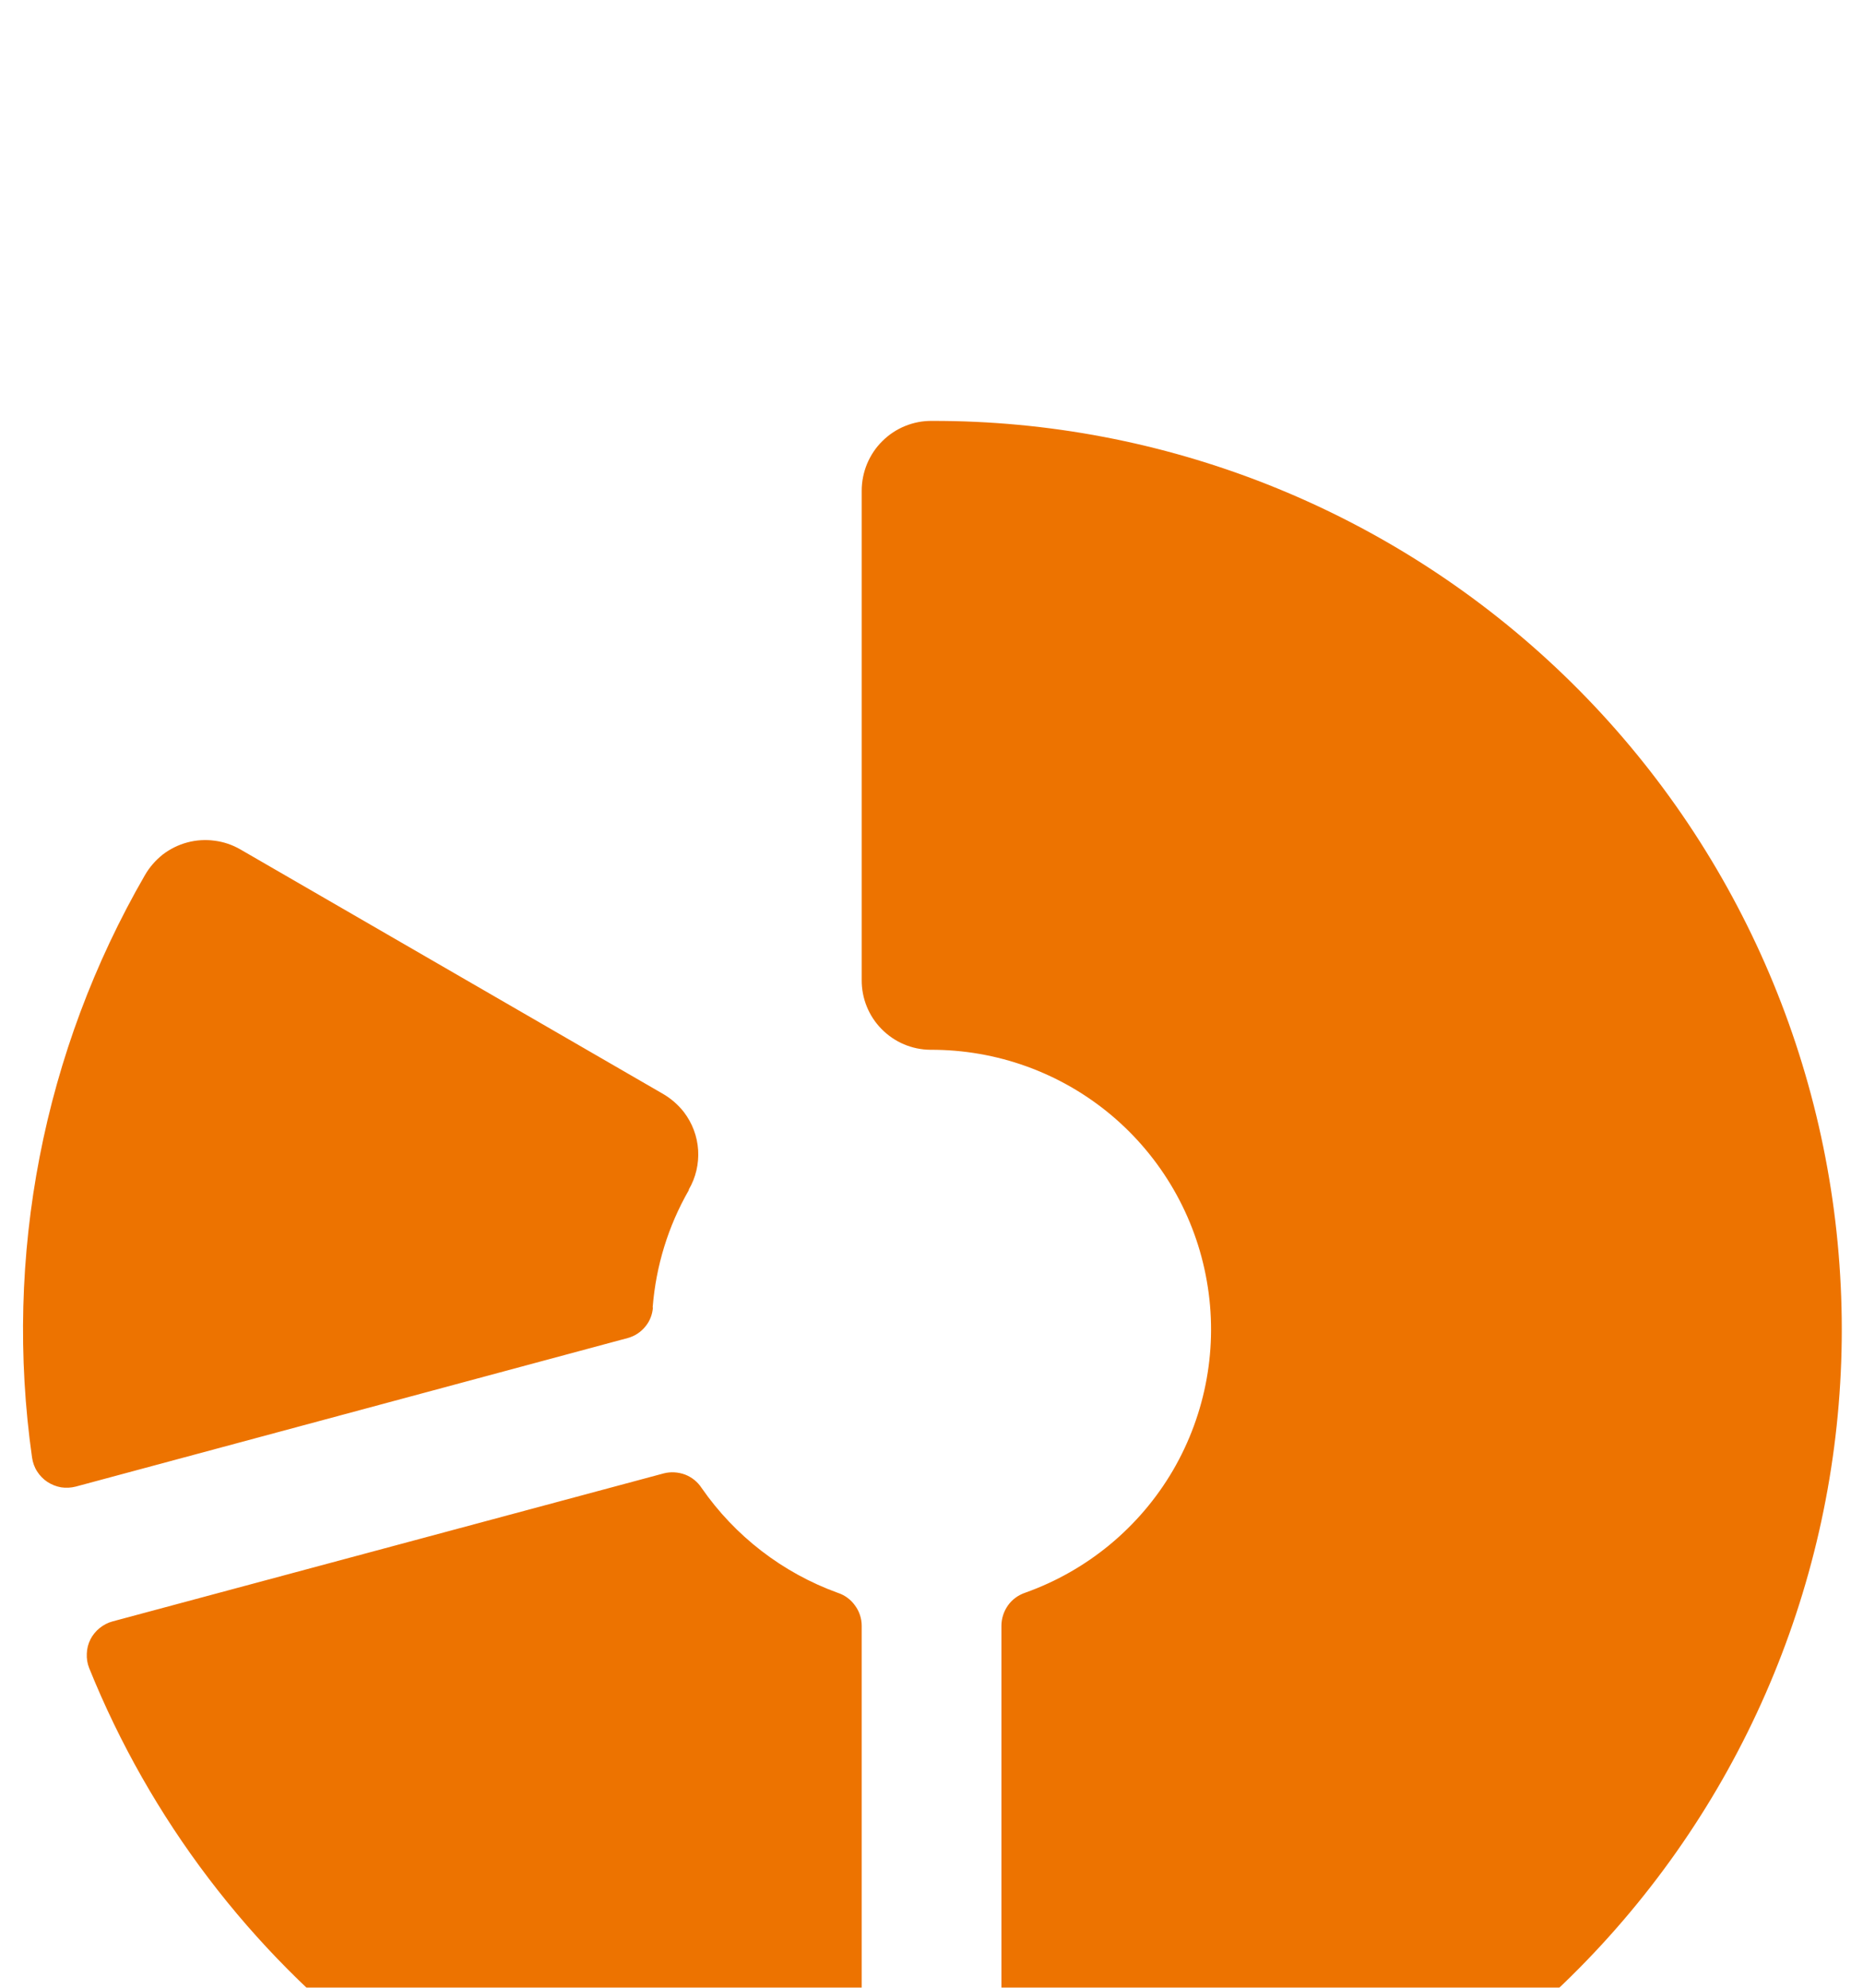 <svg viewBox="0 0 15 16" fill="none" xmlns="http://www.w3.org/2000/svg">
<g filter="url(#filter0_i_482_2429)">
<path d="M6.938 10.386V14.981C6.938 15.021 6.93 15.06 6.914 15.096C6.898 15.133 6.874 15.165 6.844 15.192C6.815 15.219 6.78 15.239 6.742 15.251C6.704 15.263 6.664 15.267 6.624 15.262C5.325 15.102 4.091 14.597 3.053 13.8C2.014 13.002 1.208 11.941 0.718 10.727C0.703 10.69 0.697 10.65 0.699 10.611C0.7 10.571 0.71 10.532 0.728 10.496C0.746 10.461 0.771 10.43 0.802 10.405C0.833 10.38 0.869 10.361 0.907 10.351L5.343 9.16C5.4 9.145 5.46 9.149 5.515 9.169C5.57 9.19 5.617 9.228 5.649 9.277C5.918 9.665 6.301 9.96 6.745 10.121C6.801 10.139 6.85 10.175 6.884 10.223C6.919 10.27 6.938 10.328 6.938 10.386ZM7.505 0.688C7.43 0.687 7.357 0.701 7.288 0.729C7.219 0.757 7.157 0.798 7.104 0.851C7.051 0.903 7.01 0.965 6.981 1.034C6.953 1.102 6.938 1.176 6.938 1.25V5.188C6.937 5.335 6.994 5.478 7.098 5.583C7.202 5.689 7.343 5.749 7.491 5.75C8.023 5.748 8.537 5.933 8.945 6.274C9.352 6.615 9.626 7.089 9.717 7.613C9.809 8.136 9.712 8.675 9.445 9.134C9.177 9.593 8.755 9.942 8.255 10.12C8.199 10.139 8.15 10.174 8.116 10.222C8.082 10.27 8.063 10.328 8.063 10.386V14.981C8.063 15.02 8.071 15.06 8.087 15.096C8.103 15.133 8.127 15.165 8.156 15.192C8.186 15.218 8.221 15.238 8.258 15.25C8.296 15.262 8.336 15.266 8.376 15.262C10.229 15.043 11.928 14.123 13.125 12.692C14.323 11.261 14.928 9.426 14.816 7.564C14.705 5.701 13.886 3.951 12.527 2.673C11.167 1.395 9.371 0.684 7.505 0.688ZM5.255 7.824C5.281 7.491 5.38 7.169 5.546 6.88V6.875C5.602 6.779 5.628 6.668 5.621 6.557C5.614 6.446 5.574 6.34 5.506 6.251C5.459 6.191 5.4 6.14 5.333 6.102L1.935 4.137C1.871 4.1 1.8 4.076 1.727 4.067C1.654 4.057 1.579 4.062 1.508 4.081C1.437 4.1 1.37 4.133 1.311 4.178C1.253 4.224 1.204 4.28 1.167 4.344C0.348 5.761 0.028 7.412 0.258 9.032C0.264 9.072 0.277 9.11 0.299 9.144C0.32 9.177 0.348 9.206 0.381 9.228C0.415 9.25 0.452 9.265 0.492 9.272C0.531 9.278 0.571 9.276 0.61 9.266L5.055 8.07C5.11 8.055 5.159 8.023 5.195 7.979C5.232 7.935 5.253 7.881 5.257 7.824H5.255Z" fill="#ED7300"/>
</g>
<defs>
<filter id="filter0_i_482_2429" x="0.186" y="0.688" width="14.644" height="17.276" filterUnits="userSpaceOnUse" color-interpolation-filters="sRGB">
<feFlood flood-opacity="0" result="BackgroundImageFix"/>
<feBlend mode="normal" in="SourceGraphic" in2="BackgroundImageFix" result="shape"/>
<feColorMatrix in="SourceAlpha" type="matrix" values="0 0 0 0 0 0 0 0 0 0 0 0 0 0 0 0 0 0 127 0" result="hardAlpha"/>
<feOffset dy="2.7"/>
<feGaussianBlur stdDeviation="1.35"/>
<feComposite in2="hardAlpha" operator="arithmetic" k2="-1" k3="1"/>
<feColorMatrix type="matrix" values="0 0 0 0 1 0 0 0 0 1 0 0 0 0 1 0 0 0 0.5 0"/>
<feBlend mode="overlay" in2="shape" result="effect1_innerShadow_482_2429"/>
</filter>
</defs>
</svg>
